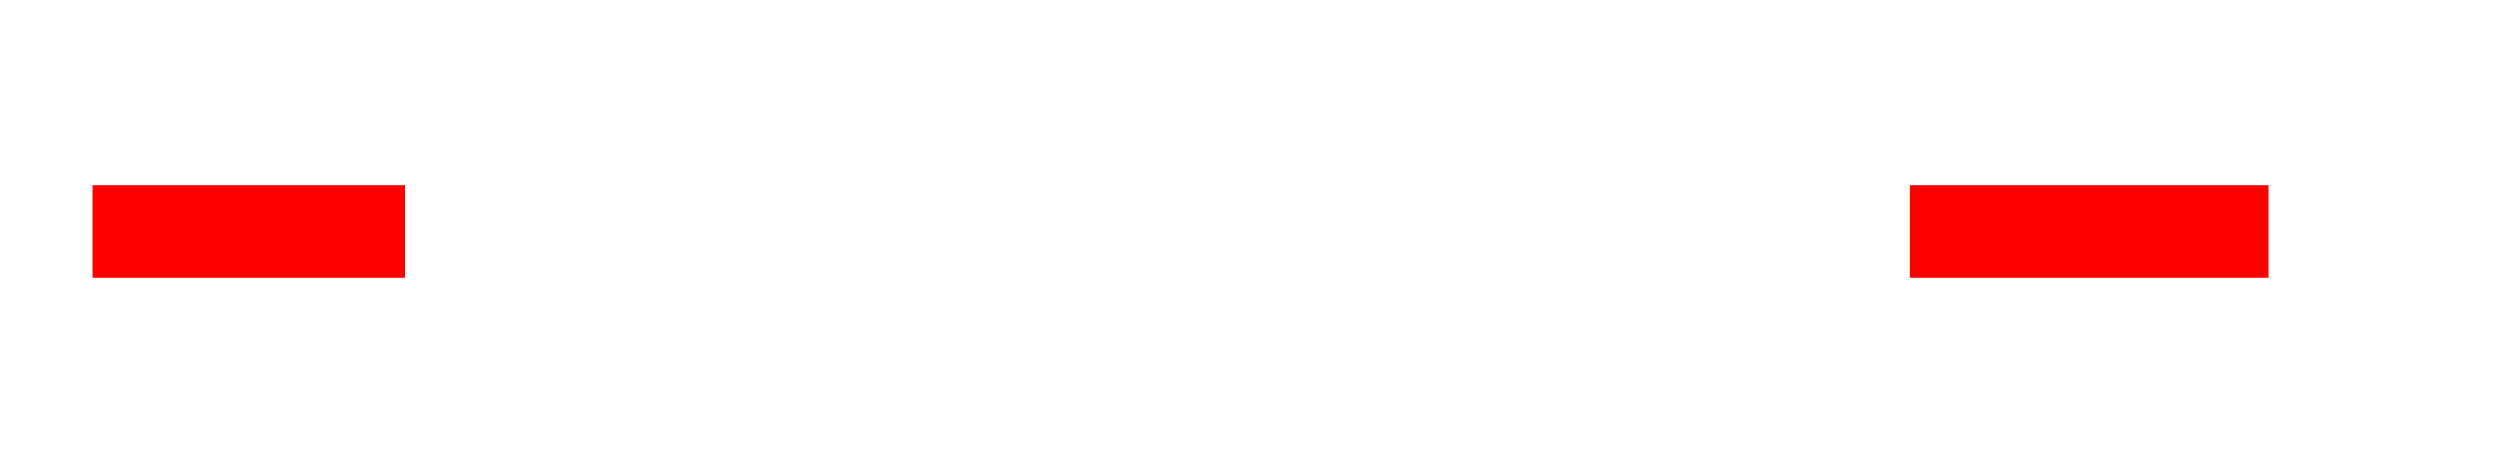 ﻿<?xml version="1.0" encoding="utf-8"?>
<svg version="1.1" xmlns:xlink="http://www.w3.org/1999/xlink" width="54px" height="10px" preserveAspectRatio="xMinYMid meet" viewBox="1562 997  54 8" xmlns="http://www.w3.org/2000/svg">
  <defs>
    <mask fill="white" id="clip36">
      <path d="M 1570.748 985  L 1603.252 985  L 1603.252 1017  L 1570.748 1017  Z M 1552 985  L 1614 985  L 1614 1017  L 1552 1017  Z " fill-rule="evenodd" />
    </mask>
  </defs>
  <path d="M 1570.748 1001  L 1564 1001  M 1603.252 1001  L 1611 1001  " stroke-width="2" stroke="#ff0000" fill="none" />
  <path d="M 1569.107 1005.293  L 1564.814 1001  L 1569.107 996.707  L 1567.693 995.293  L 1562.693 1000.293  L 1561.986 1001  L 1562.693 1001.707  L 1567.693 1006.707  L 1569.107 1005.293  Z " fill-rule="nonzero" fill="#ff0000" stroke="none" mask="url(#clip36)" />
</svg>